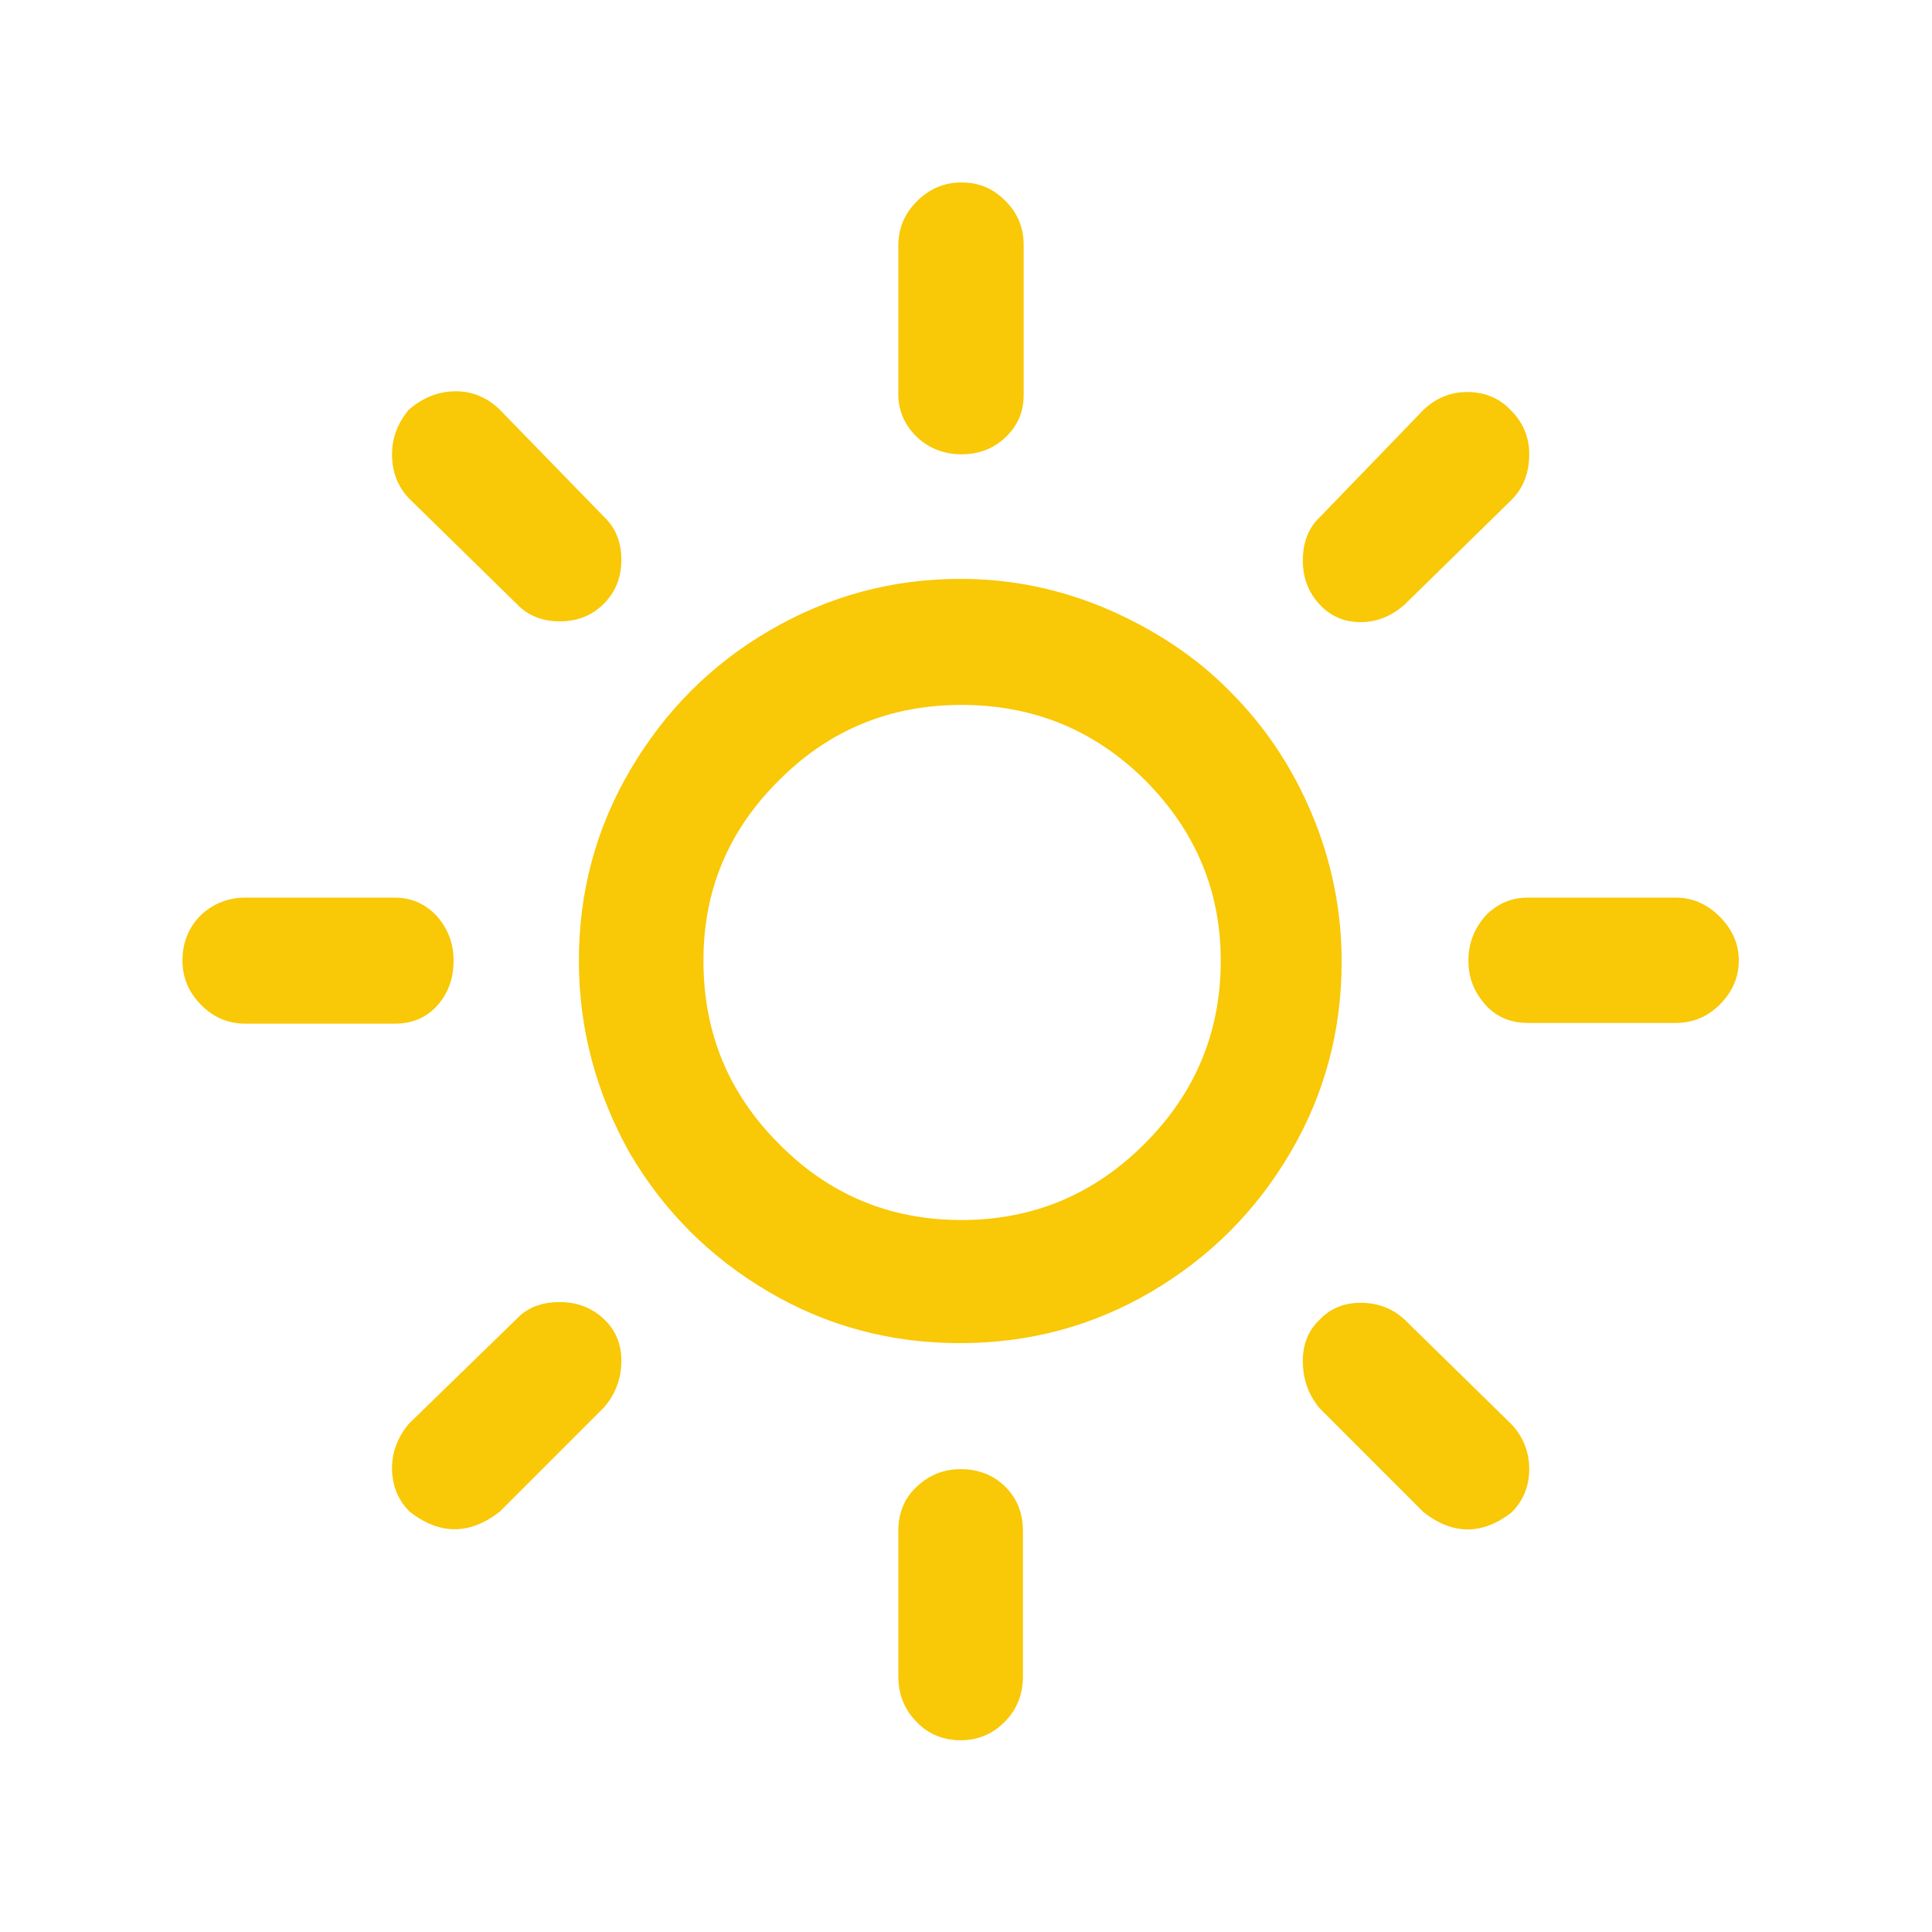 <svg width="180" height="180" viewBox="0 0 180 180" fill="none" xmlns="http://www.w3.org/2000/svg">
<path d="M17 89.5C17 87.862 17.546 86.428 18.707 85.267C19.867 84.175 21.301 83.629 22.803 83.629H36.729C38.299 83.629 39.596 84.175 40.689 85.336C41.713 86.496 42.259 87.862 42.259 89.5C42.259 91.138 41.781 92.504 40.757 93.664C39.733 94.825 38.368 95.371 36.798 95.371H22.871C21.301 95.371 19.936 94.825 18.775 93.664C17.614 92.504 17 91.138 17 89.5ZM36.525 136.809C36.525 135.239 37.071 133.874 38.095 132.645L48.13 122.883C49.154 121.79 50.519 121.313 52.158 121.313C53.796 121.313 55.161 121.859 56.254 122.883C57.346 123.907 57.892 125.204 57.892 126.774C57.892 128.412 57.346 129.914 56.254 131.143L46.56 140.837C43.761 143.022 40.962 143.022 38.163 140.837C37.071 139.745 36.525 138.379 36.525 136.809ZM36.525 42.327C36.525 40.757 37.071 39.392 38.095 38.163C39.46 37.002 40.894 36.456 42.464 36.456C43.966 36.456 45.331 37.002 46.492 38.095L56.254 48.13C57.346 49.154 57.892 50.519 57.892 52.158C57.892 53.796 57.346 55.161 56.254 56.254C55.161 57.346 53.796 57.892 52.158 57.892C50.519 57.892 49.154 57.346 48.13 56.254L38.163 46.492C37.071 45.399 36.525 43.966 36.525 42.327ZM53.933 89.5C53.933 83.151 55.503 77.212 58.711 71.75C61.92 66.289 66.221 61.92 71.751 58.711C77.28 55.503 83.151 53.933 89.5 53.933C94.279 53.933 98.853 54.888 103.29 56.8C107.659 58.711 111.482 61.237 114.622 64.446C117.831 67.654 120.357 71.409 122.2 75.778C124.043 80.147 124.999 84.79 124.999 89.568C124.999 95.985 123.429 101.925 120.22 107.386C117.012 112.847 112.711 117.148 107.25 120.357C101.788 123.565 95.849 125.136 89.432 125.136C83.015 125.136 77.075 123.565 71.614 120.357C66.153 117.148 61.852 112.847 58.643 107.386C55.571 101.856 53.933 95.917 53.933 89.5ZM65.538 89.5C65.538 96.19 67.859 101.856 72.57 106.567C77.212 111.277 82.878 113.667 89.568 113.667C96.258 113.667 101.925 111.277 106.635 106.567C111.346 101.856 113.735 96.19 113.735 89.5C113.735 82.946 111.346 77.348 106.635 72.638C101.925 67.996 96.258 65.675 89.568 65.675C82.946 65.675 77.28 67.996 72.638 72.638C67.859 77.348 65.538 82.946 65.538 89.5ZM83.697 142.612C83.697 140.974 84.243 139.608 85.404 138.516C86.564 137.424 87.93 136.878 89.5 136.878C91.138 136.878 92.572 137.424 93.664 138.516C94.757 139.608 95.303 140.974 95.303 142.612V156.197C95.303 157.836 94.757 159.269 93.596 160.43C92.436 161.59 91.07 162.136 89.5 162.136C87.93 162.136 86.496 161.59 85.404 160.43C84.243 159.269 83.697 157.836 83.697 156.197V142.612ZM83.697 36.797V22.871C83.697 21.301 84.243 19.936 85.404 18.775C86.564 17.614 87.93 17 89.568 17C91.207 17 92.504 17.546 93.664 18.707C94.825 19.867 95.371 21.233 95.371 22.803V36.797C95.371 38.368 94.825 39.665 93.664 40.757C92.504 41.849 91.138 42.327 89.568 42.327C87.998 42.327 86.564 41.781 85.472 40.757C84.38 39.733 83.697 38.368 83.697 36.797ZM121.381 126.774C121.381 125.204 121.927 123.907 122.951 122.951C123.975 121.859 125.272 121.381 126.774 121.381C128.412 121.381 129.778 121.927 130.87 122.951L140.837 132.713C141.929 133.874 142.476 135.307 142.476 136.878C142.476 138.448 141.929 139.813 140.837 140.905C138.106 143.022 135.376 143.022 132.645 140.905L122.951 131.211C121.927 129.983 121.381 128.549 121.381 126.774ZM121.381 52.226C121.381 50.519 121.927 49.154 122.951 48.198L132.645 38.163C133.806 37.071 135.171 36.525 136.673 36.525C138.311 36.525 139.677 37.071 140.769 38.231C141.929 39.392 142.476 40.757 142.476 42.327C142.476 44.034 141.929 45.468 140.837 46.56L130.87 56.322C129.641 57.414 128.276 57.96 126.774 57.96C125.204 57.96 123.975 57.414 122.951 56.322C121.927 55.23 121.381 53.864 121.381 52.226ZM136.809 89.5C136.809 87.862 137.355 86.496 138.448 85.267C139.54 84.175 140.837 83.629 142.339 83.629H156.129C157.699 83.629 159.064 84.243 160.225 85.404C161.386 86.564 162 87.93 162 89.5C162 91.07 161.386 92.436 160.225 93.596C159.064 94.757 157.699 95.303 156.129 95.303H142.339C140.769 95.303 139.403 94.757 138.379 93.596C137.355 92.436 136.809 91.138 136.809 89.5Z" fill="#F9C806"/>
</svg>
